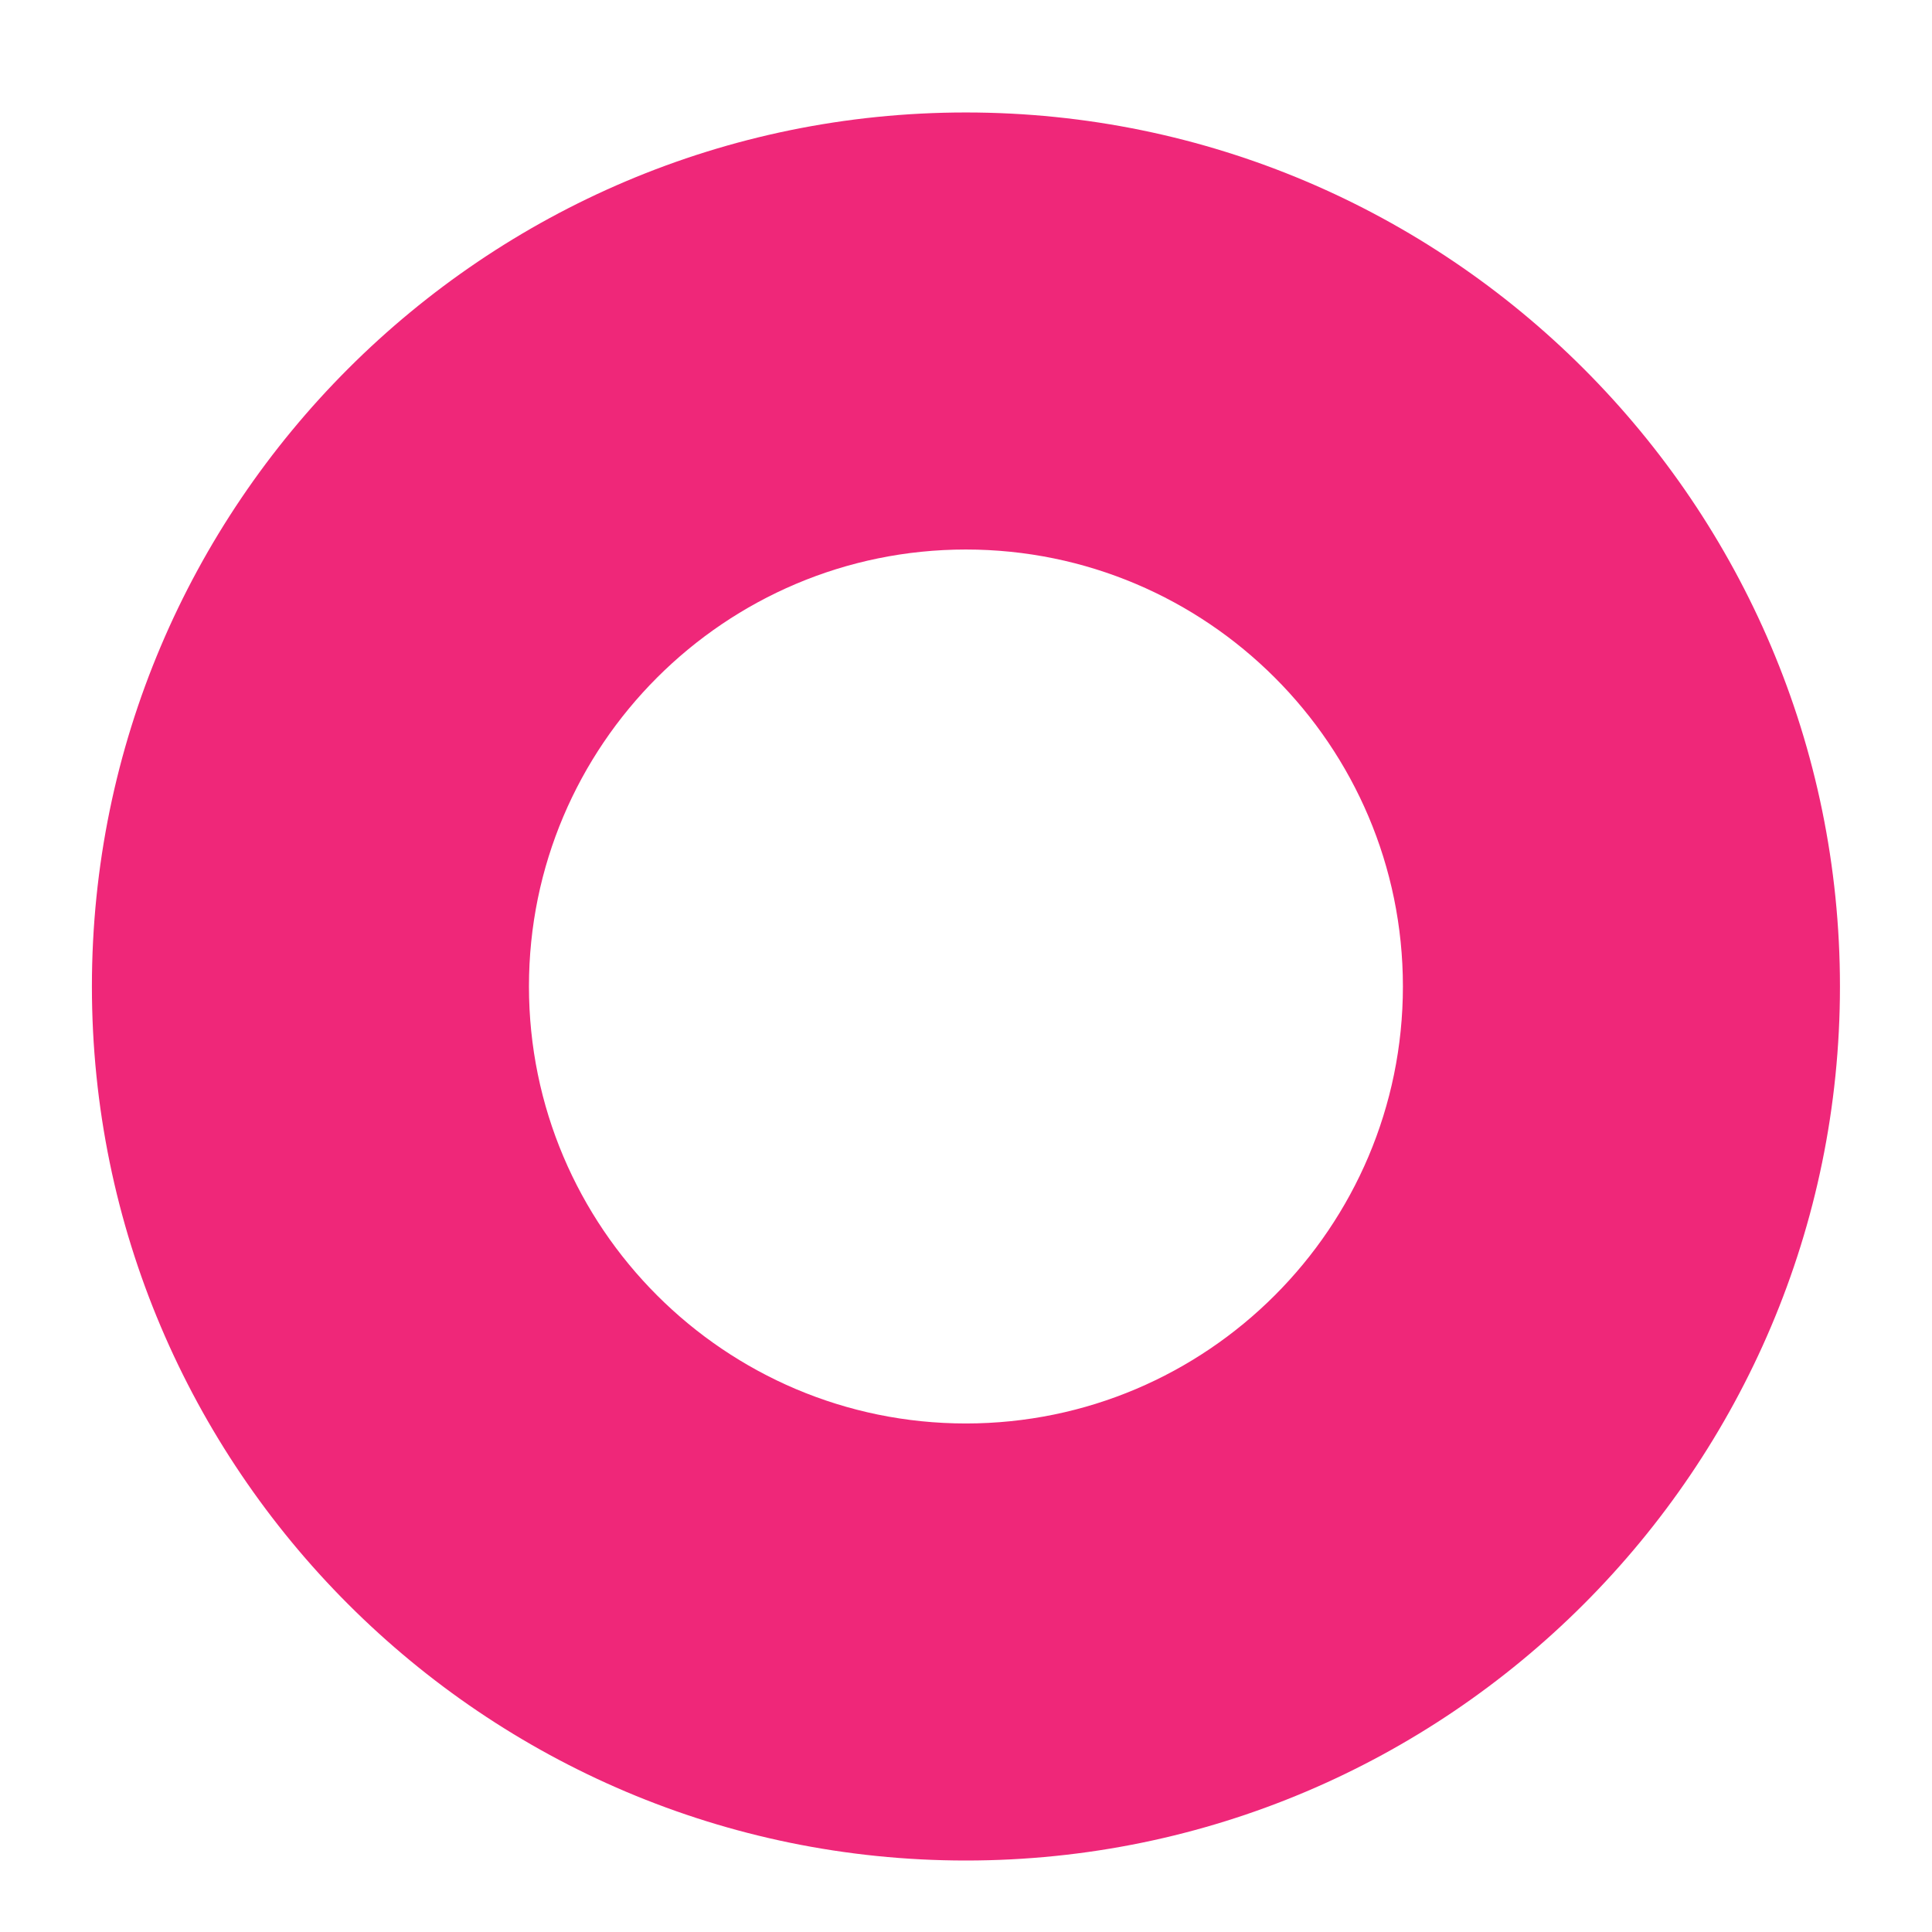 <svg width="14" height="14" viewBox="0 0 14 14" fill="none" xmlns="http://www.w3.org/2000/svg">
<path d="M6.999 13.482C10.492 13.482 13.333 10.641 13.333 7.148C13.333 3.655 10.492 0.815 6.999 0.815C3.507 0.815 0.666 3.655 0.666 7.148C0.666 10.641 3.507 13.482 6.999 13.482ZM6.999 3.982C8.746 3.982 10.166 5.402 10.166 7.148C10.166 8.895 8.746 10.315 6.999 10.315C5.253 10.315 3.833 8.895 3.833 7.148C3.833 5.402 5.253 3.982 6.999 3.982Z" fill="#EF2779"/>
</svg>

